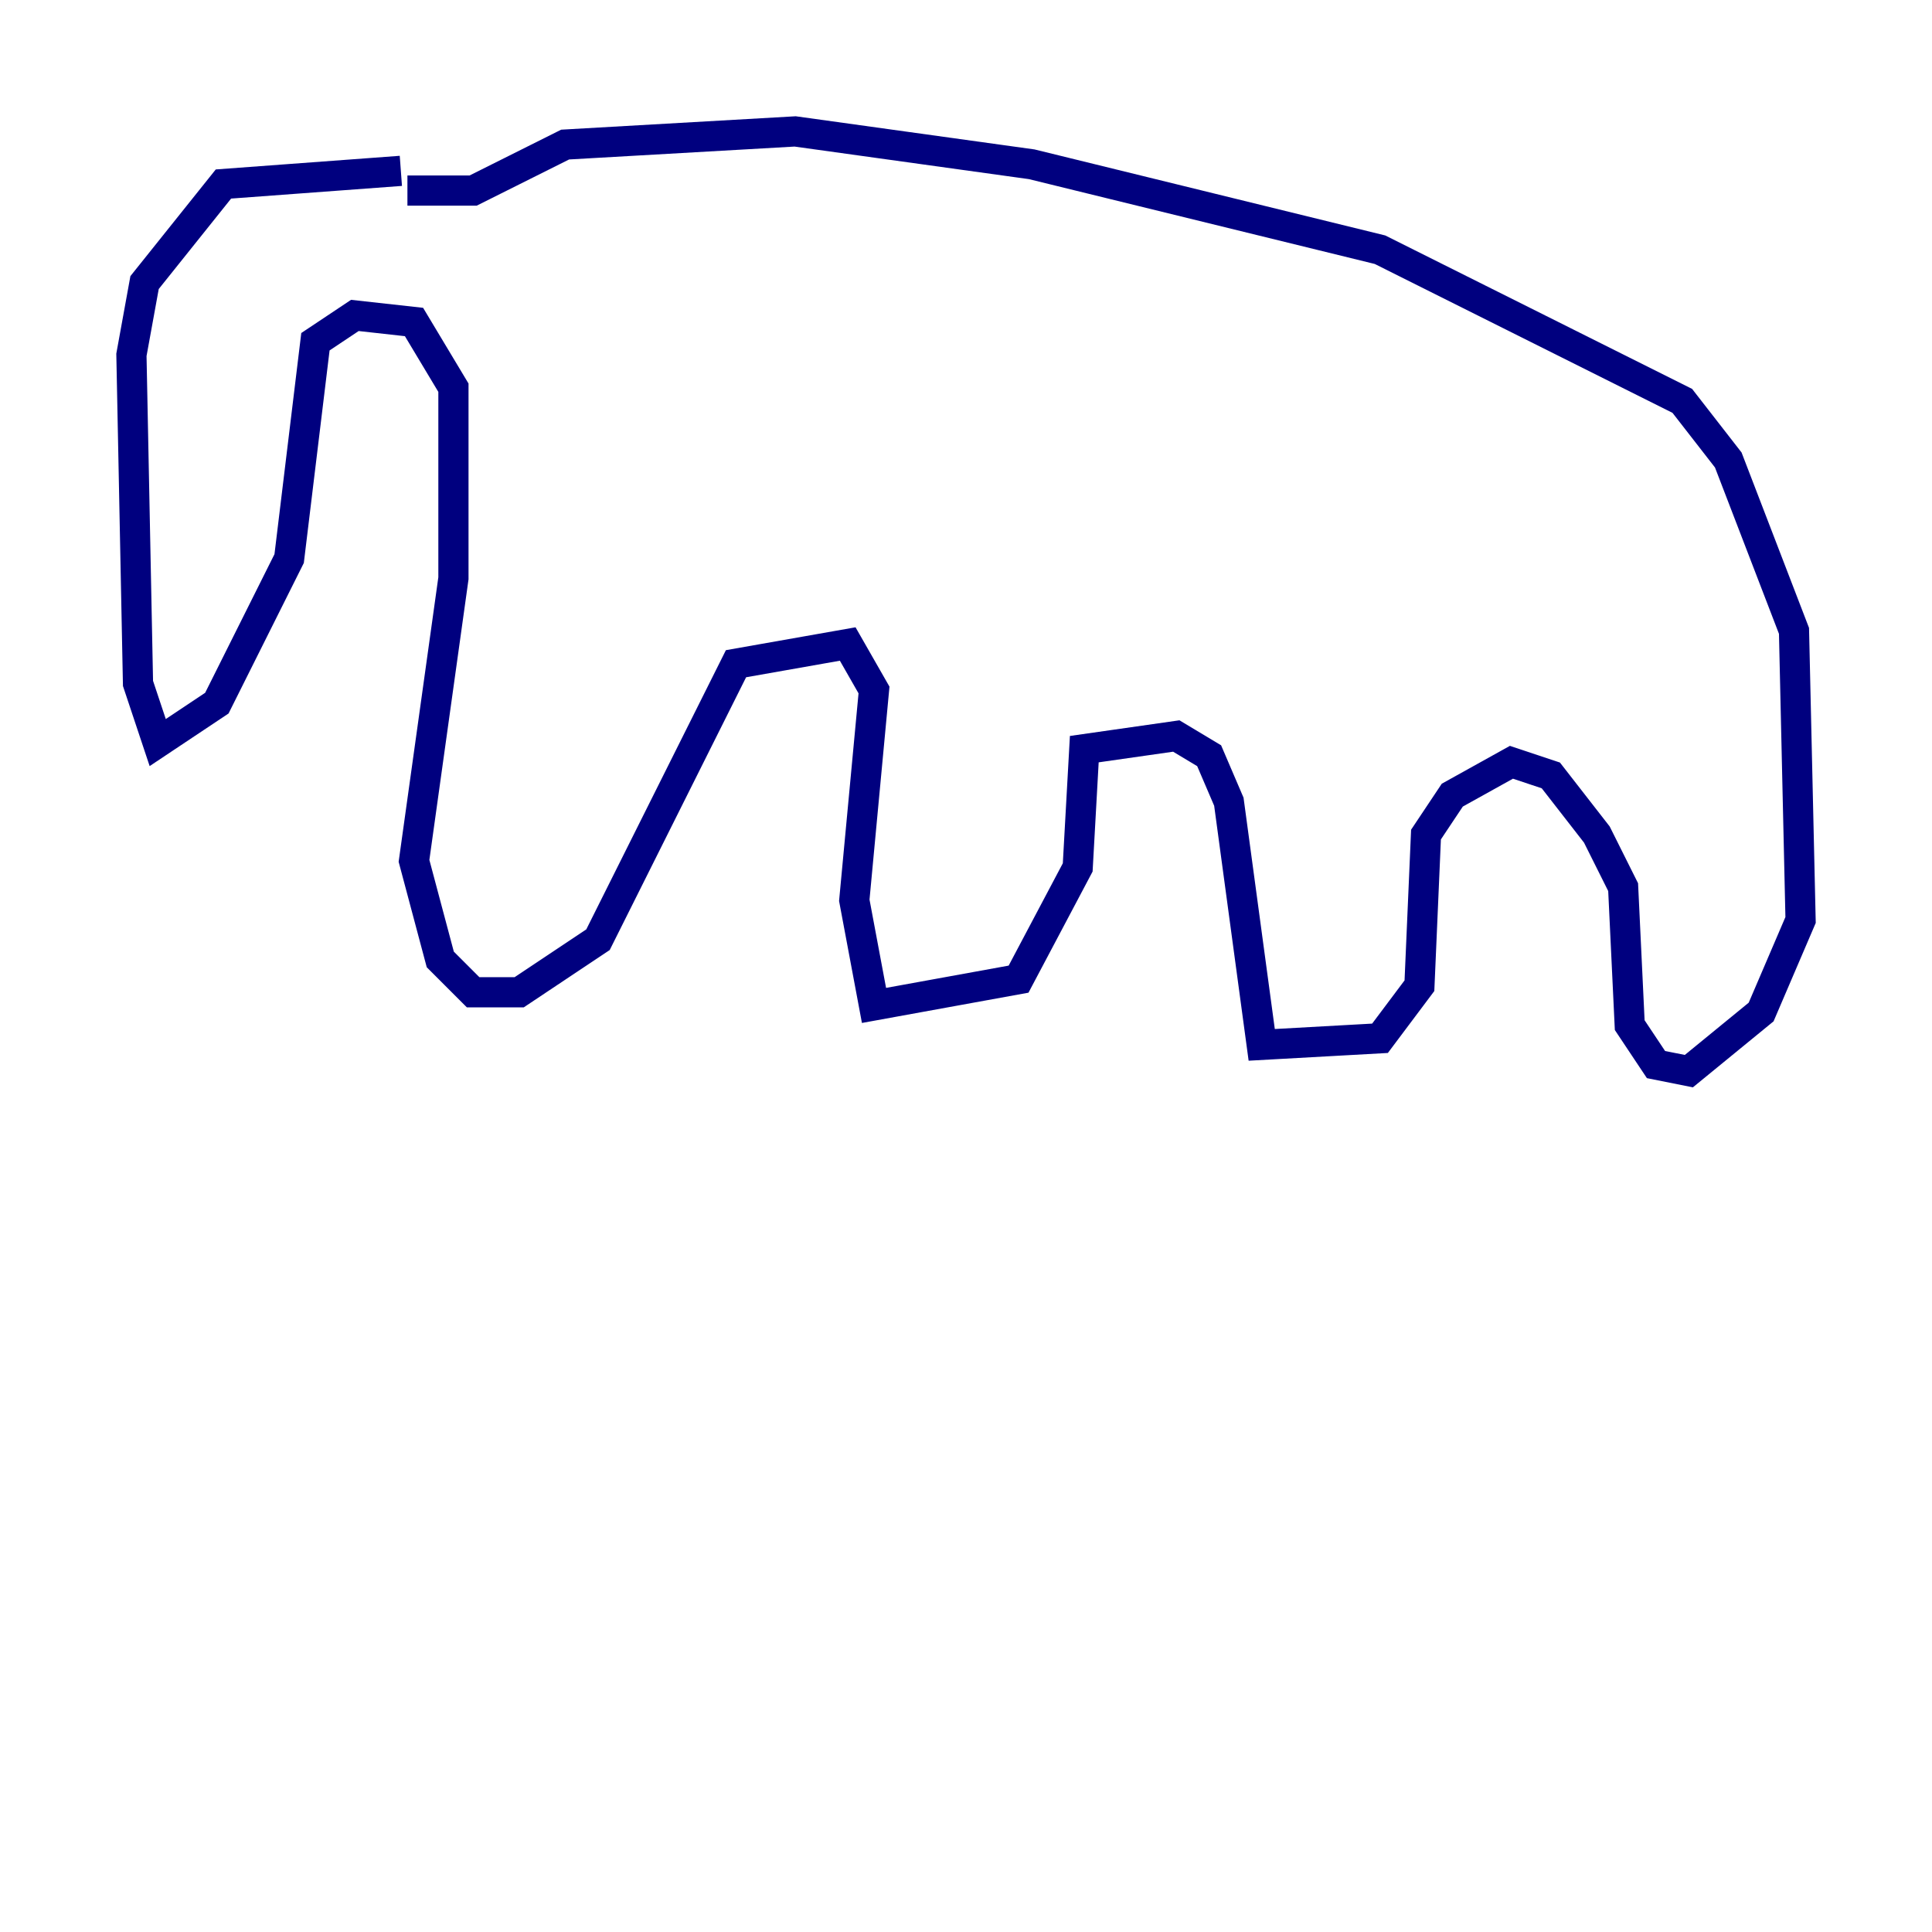 <?xml version="1.0" encoding="utf-8" ?>
<svg baseProfile="tiny" height="128" version="1.2" viewBox="0,0,128,128" width="128" xmlns="http://www.w3.org/2000/svg" xmlns:ev="http://www.w3.org/2001/xml-events" xmlns:xlink="http://www.w3.org/1999/xlink"><defs /><polyline fill="none" points="26.558,11.32 14.803,12.191 9.578,18.721 8.707,23.51 9.143,45.279 10.449,49.197 14.367,46.585 19.157,37.007 20.898,22.64 23.51,20.898 27.429,21.333 30.041,25.687 30.041,38.313 27.429,57.034 29.17,63.565 31.347,65.742 34.395,65.742 39.619,62.258 48.762,43.973 56.163,42.667 57.905,45.714 56.599,59.646 57.905,66.612 67.483,64.871 71.401,57.469 71.837,49.633 77.932,48.762 80.109,50.068 81.415,53.116 83.592,69.225 91.429,68.789 94.041,65.306 94.476,55.292 96.218,52.68 100.136,50.503 102.748,51.374 105.796,55.292 107.537,58.776 107.973,67.918 109.714,70.531 111.891,70.966 116.68,67.048 119.293,60.952 118.857,41.796 114.503,30.476 111.456,26.558 91.429,16.544 68.354,10.884 52.68,8.707 37.442,9.578 31.347,12.626 26.993,12.626" stroke="#00007f" stroke-width="2" /></svg>